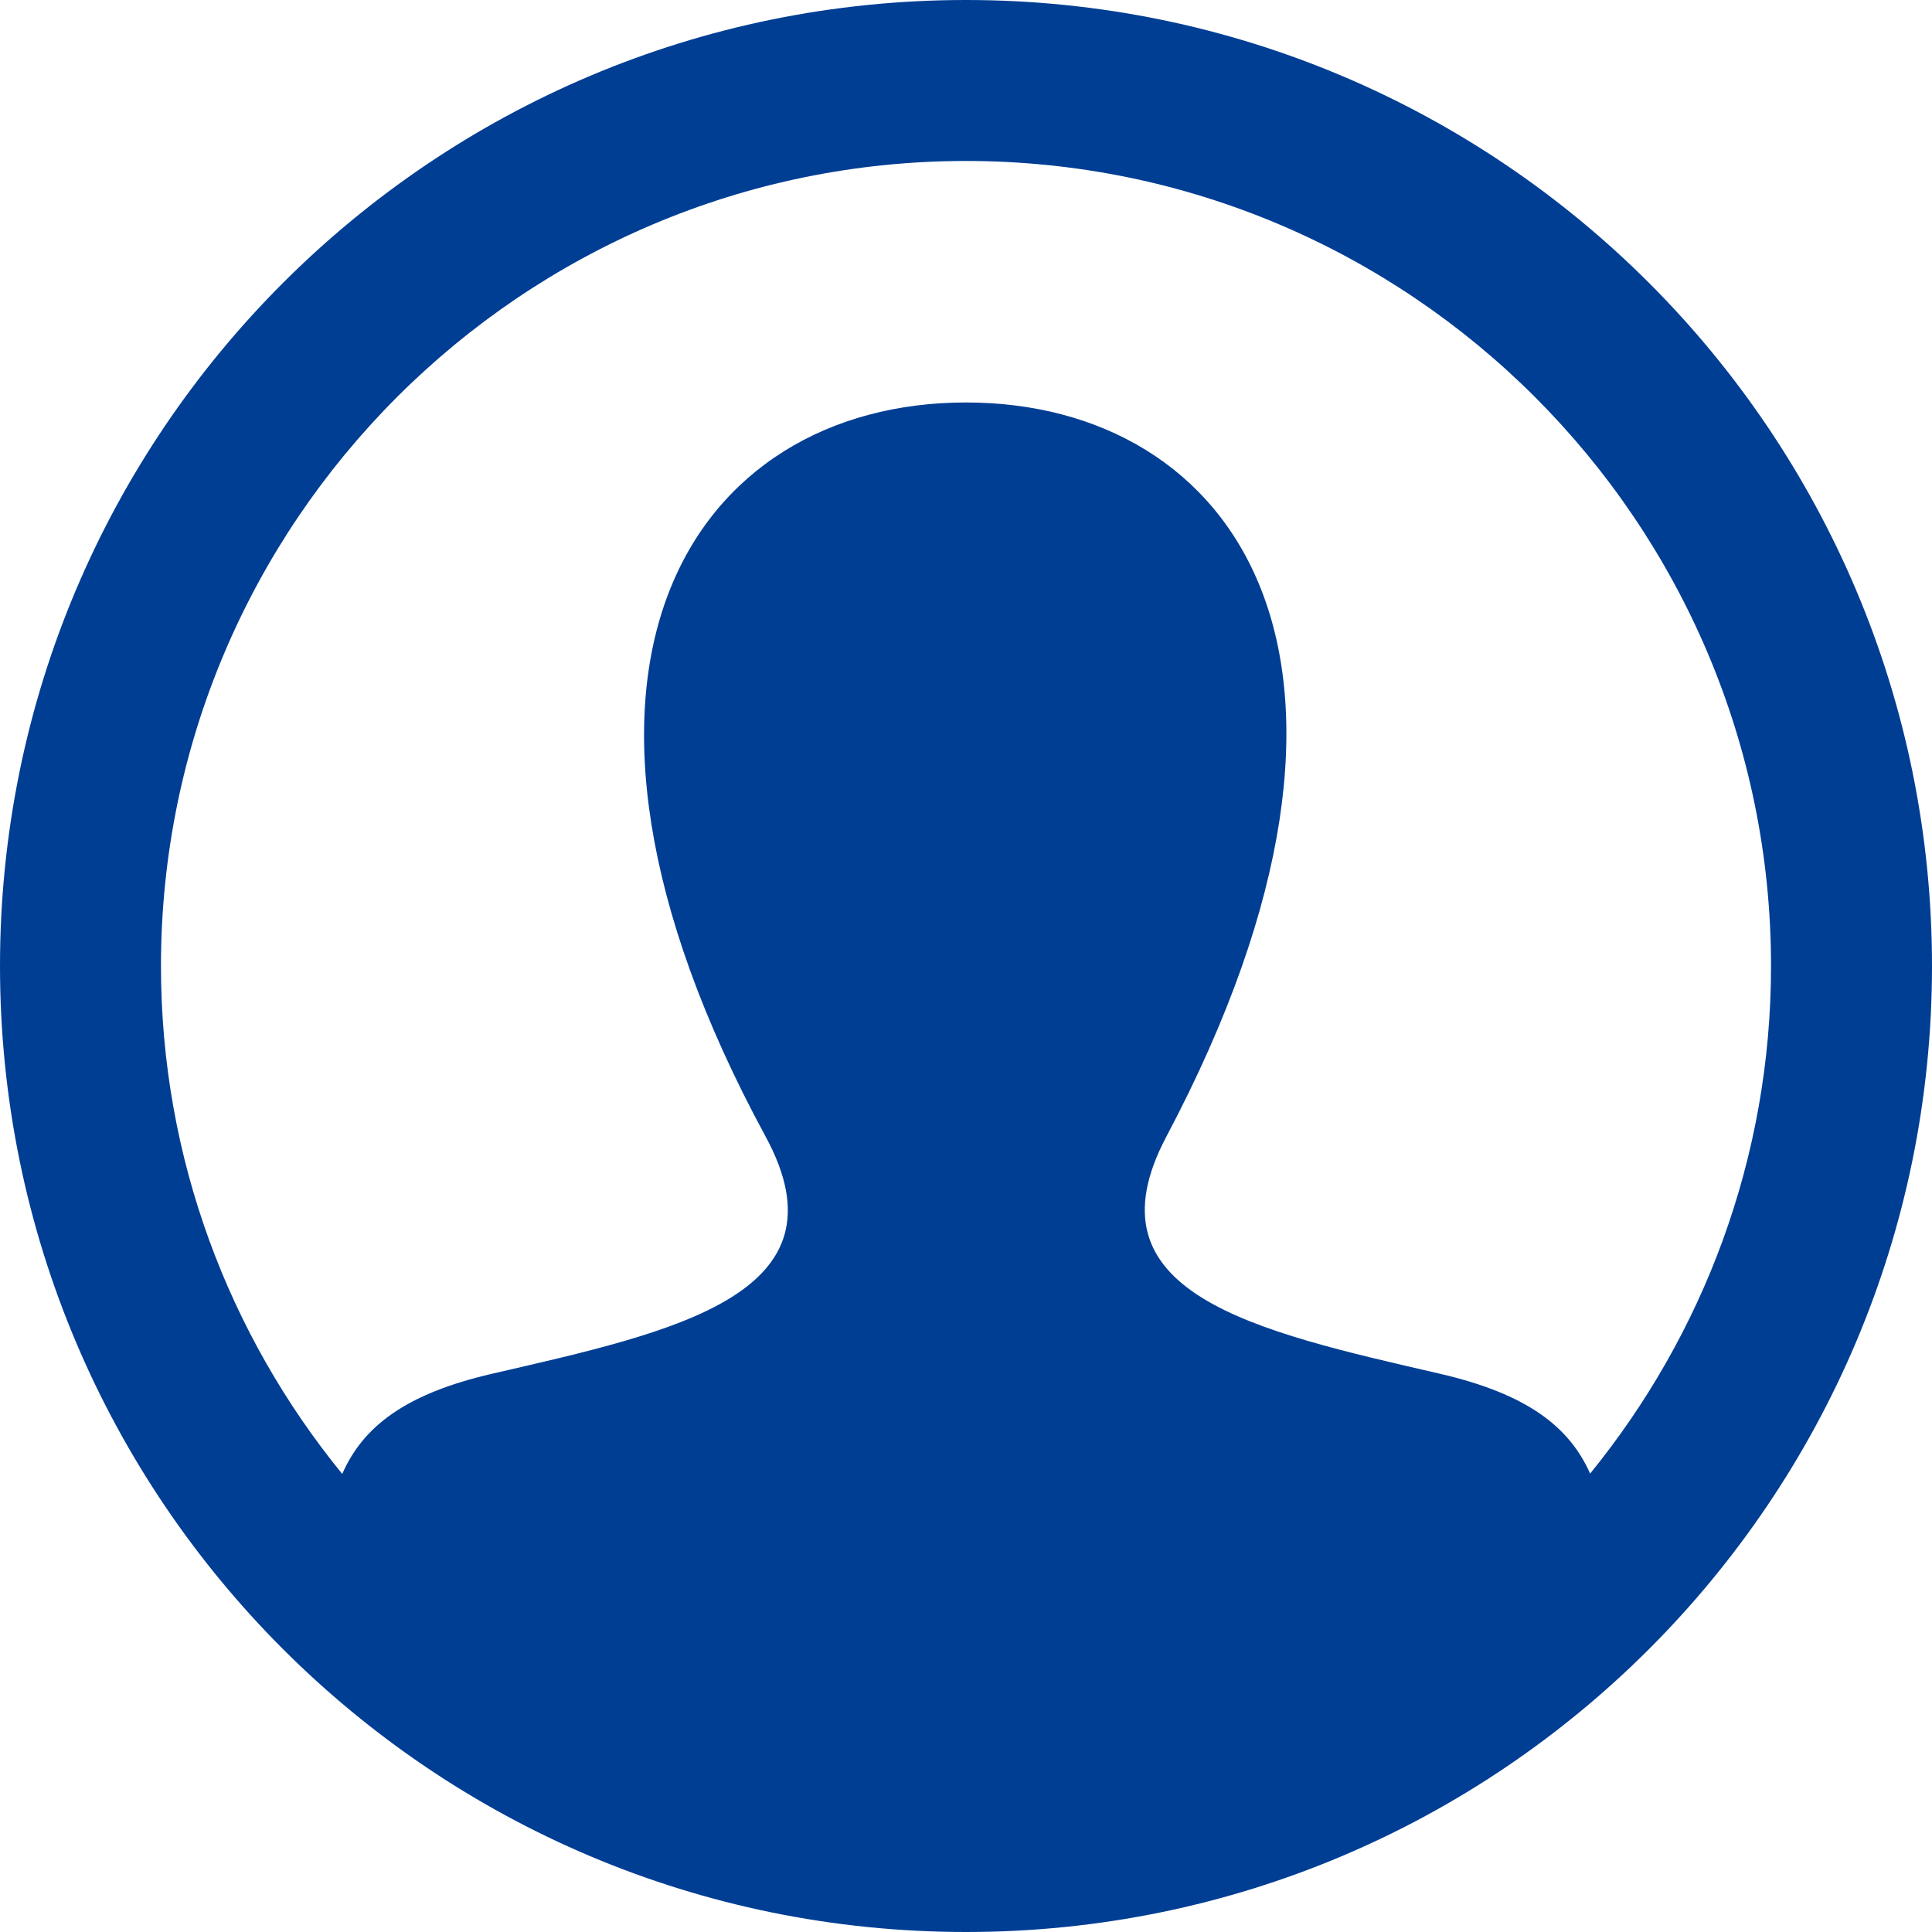 <svg width="22" height="22" viewBox="0 0 22 22" fill="none" xmlns="http://www.w3.org/2000/svg">
<path d="M11 0C4.925 0 0 4.925 0 11C0 17.075 4.925 22 11 22C17.075 22 22 17.075 22 11C22 4.925 17.075 0 11 0ZM18.107 16.78C17.868 16.242 17.384 15.871 16.392 15.642C14.29 15.157 12.333 14.732 13.282 12.942C16.165 7.496 14.045 4.583 11 4.583C7.894 4.583 5.826 7.607 8.718 12.942C9.696 14.743 7.666 15.167 5.608 15.642C4.614 15.871 4.134 16.245 3.897 16.784C2.609 15.205 1.833 13.192 1.833 11C1.833 5.946 5.946 1.833 11 1.833C16.055 1.833 20.167 5.946 20.167 11C20.167 13.19 19.392 15.201 18.107 16.78Z" fill="#003E94"/>
</svg>
